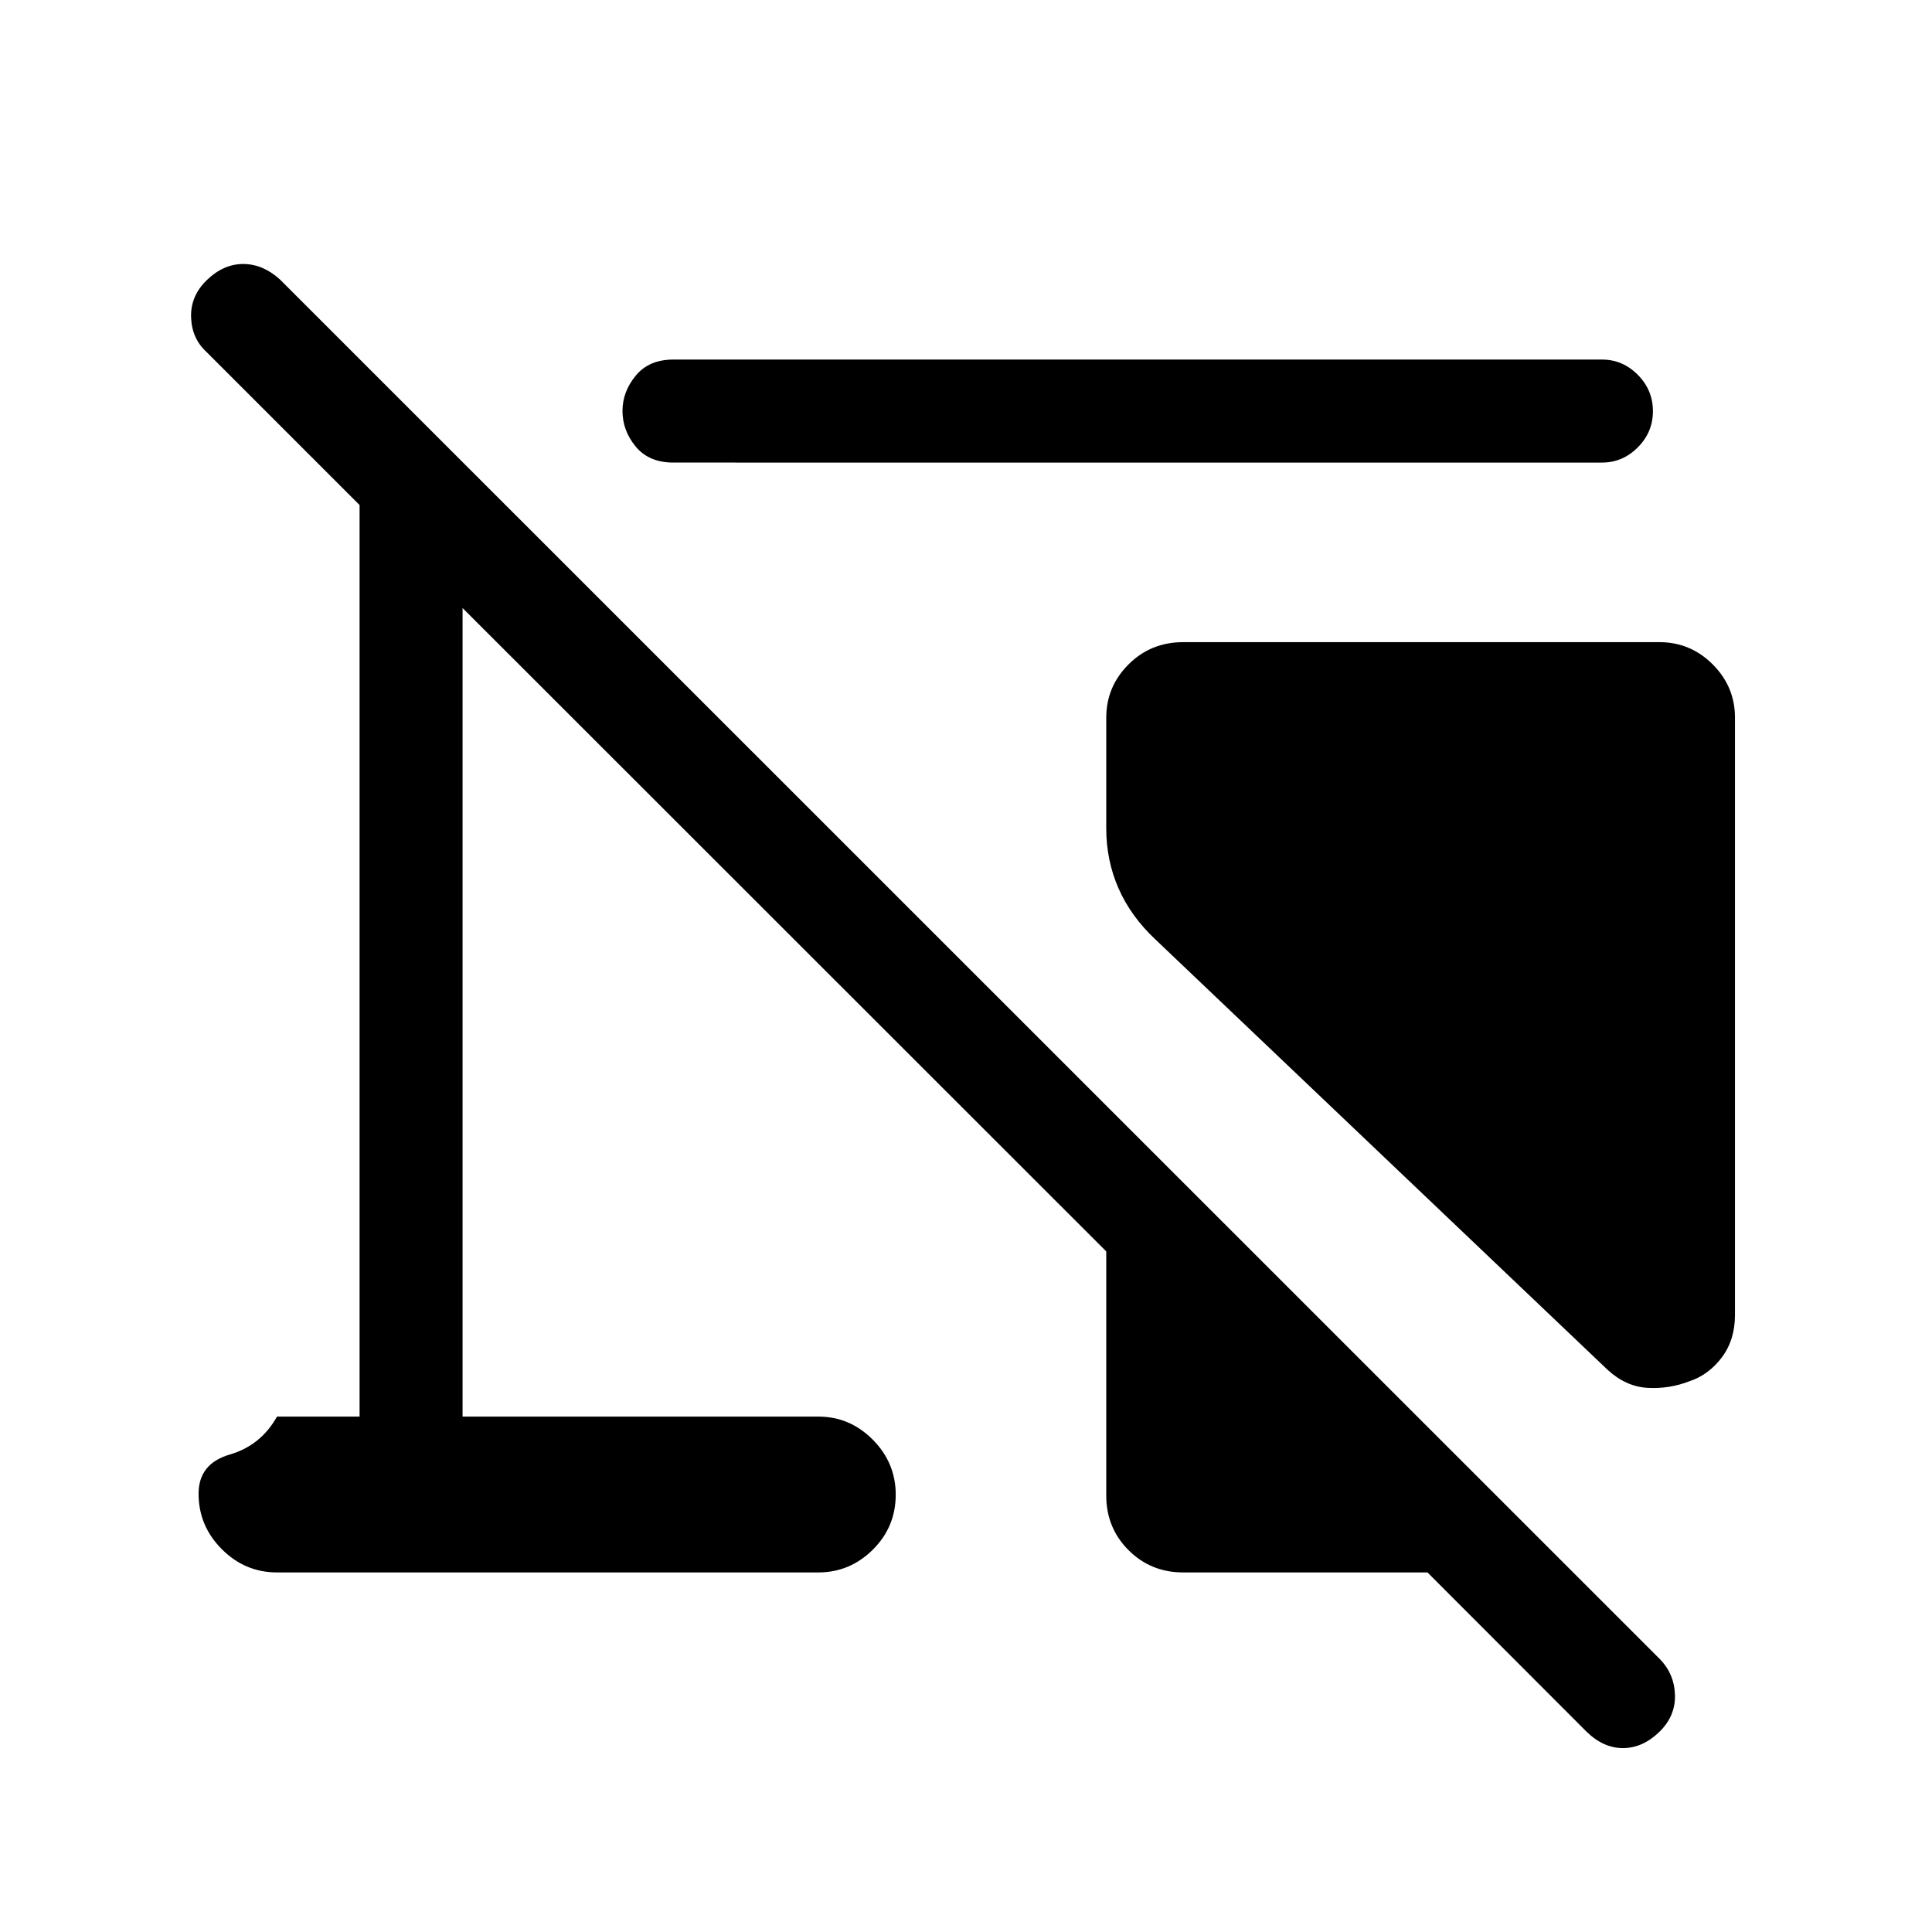 <svg xmlns="http://www.w3.org/2000/svg" height="40" viewBox="0 -960 960 960" width="40"><path d="M862.1-603.36v296.72q0 12.43-6.53 21.12-6.54 8.68-16.08 11.85-10.05 3.9-20.82 3.29-10.77-.62-19.82-8.93L574.13-493.18q-12.16-11.38-18.3-25.3-6.14-13.92-6.14-29.96v-54.92q0-15.44 11.07-26.5t27.16-11.06h236.62q15.44 0 26.5 11.06t11.06 26.5ZM587.92-178.67q-16.09 0-27.16-11.07t-11.07-27.16v-121.28L229.85-657.87v401.77h176.77q15.69 0 27.07 11.48 11.39 11.48 11.39 27.31 0 16.05-11.39 27.34-11.38 11.3-27.07 11.3H137.64q-15.9 0-27.44-11.57-11.53-11.57-11.53-27.52 0-14.96 15.48-19.48 15.47-4.53 23.49-18.86h41.03v-452.95L102.72-785q-7.46-6.79-7.77-17.41-.31-10.62 7.92-18.51 8.23-7.9 17.96-7.9 9.72 0 18.14 7.56l685.54 685.39q7.46 7.46 7.77 18.08.31 10.61-7.92 18.51-8.23 7.9-17.96 7.9-9.72 0-18.14-8.24l-78.96-79.05H587.92Zm208.16-551.48H334.56q-12.12 0-18.69-7.96-6.56-7.96-6.56-17.71 0-9.49 6.56-17.5 6.57-8.01 18.69-8.01h461.52q10.21 0 17.73 7.57 7.52 7.58 7.52 18.05 0 10.46-7.52 18.01-7.52 7.55-17.73 7.55Z"/></svg>